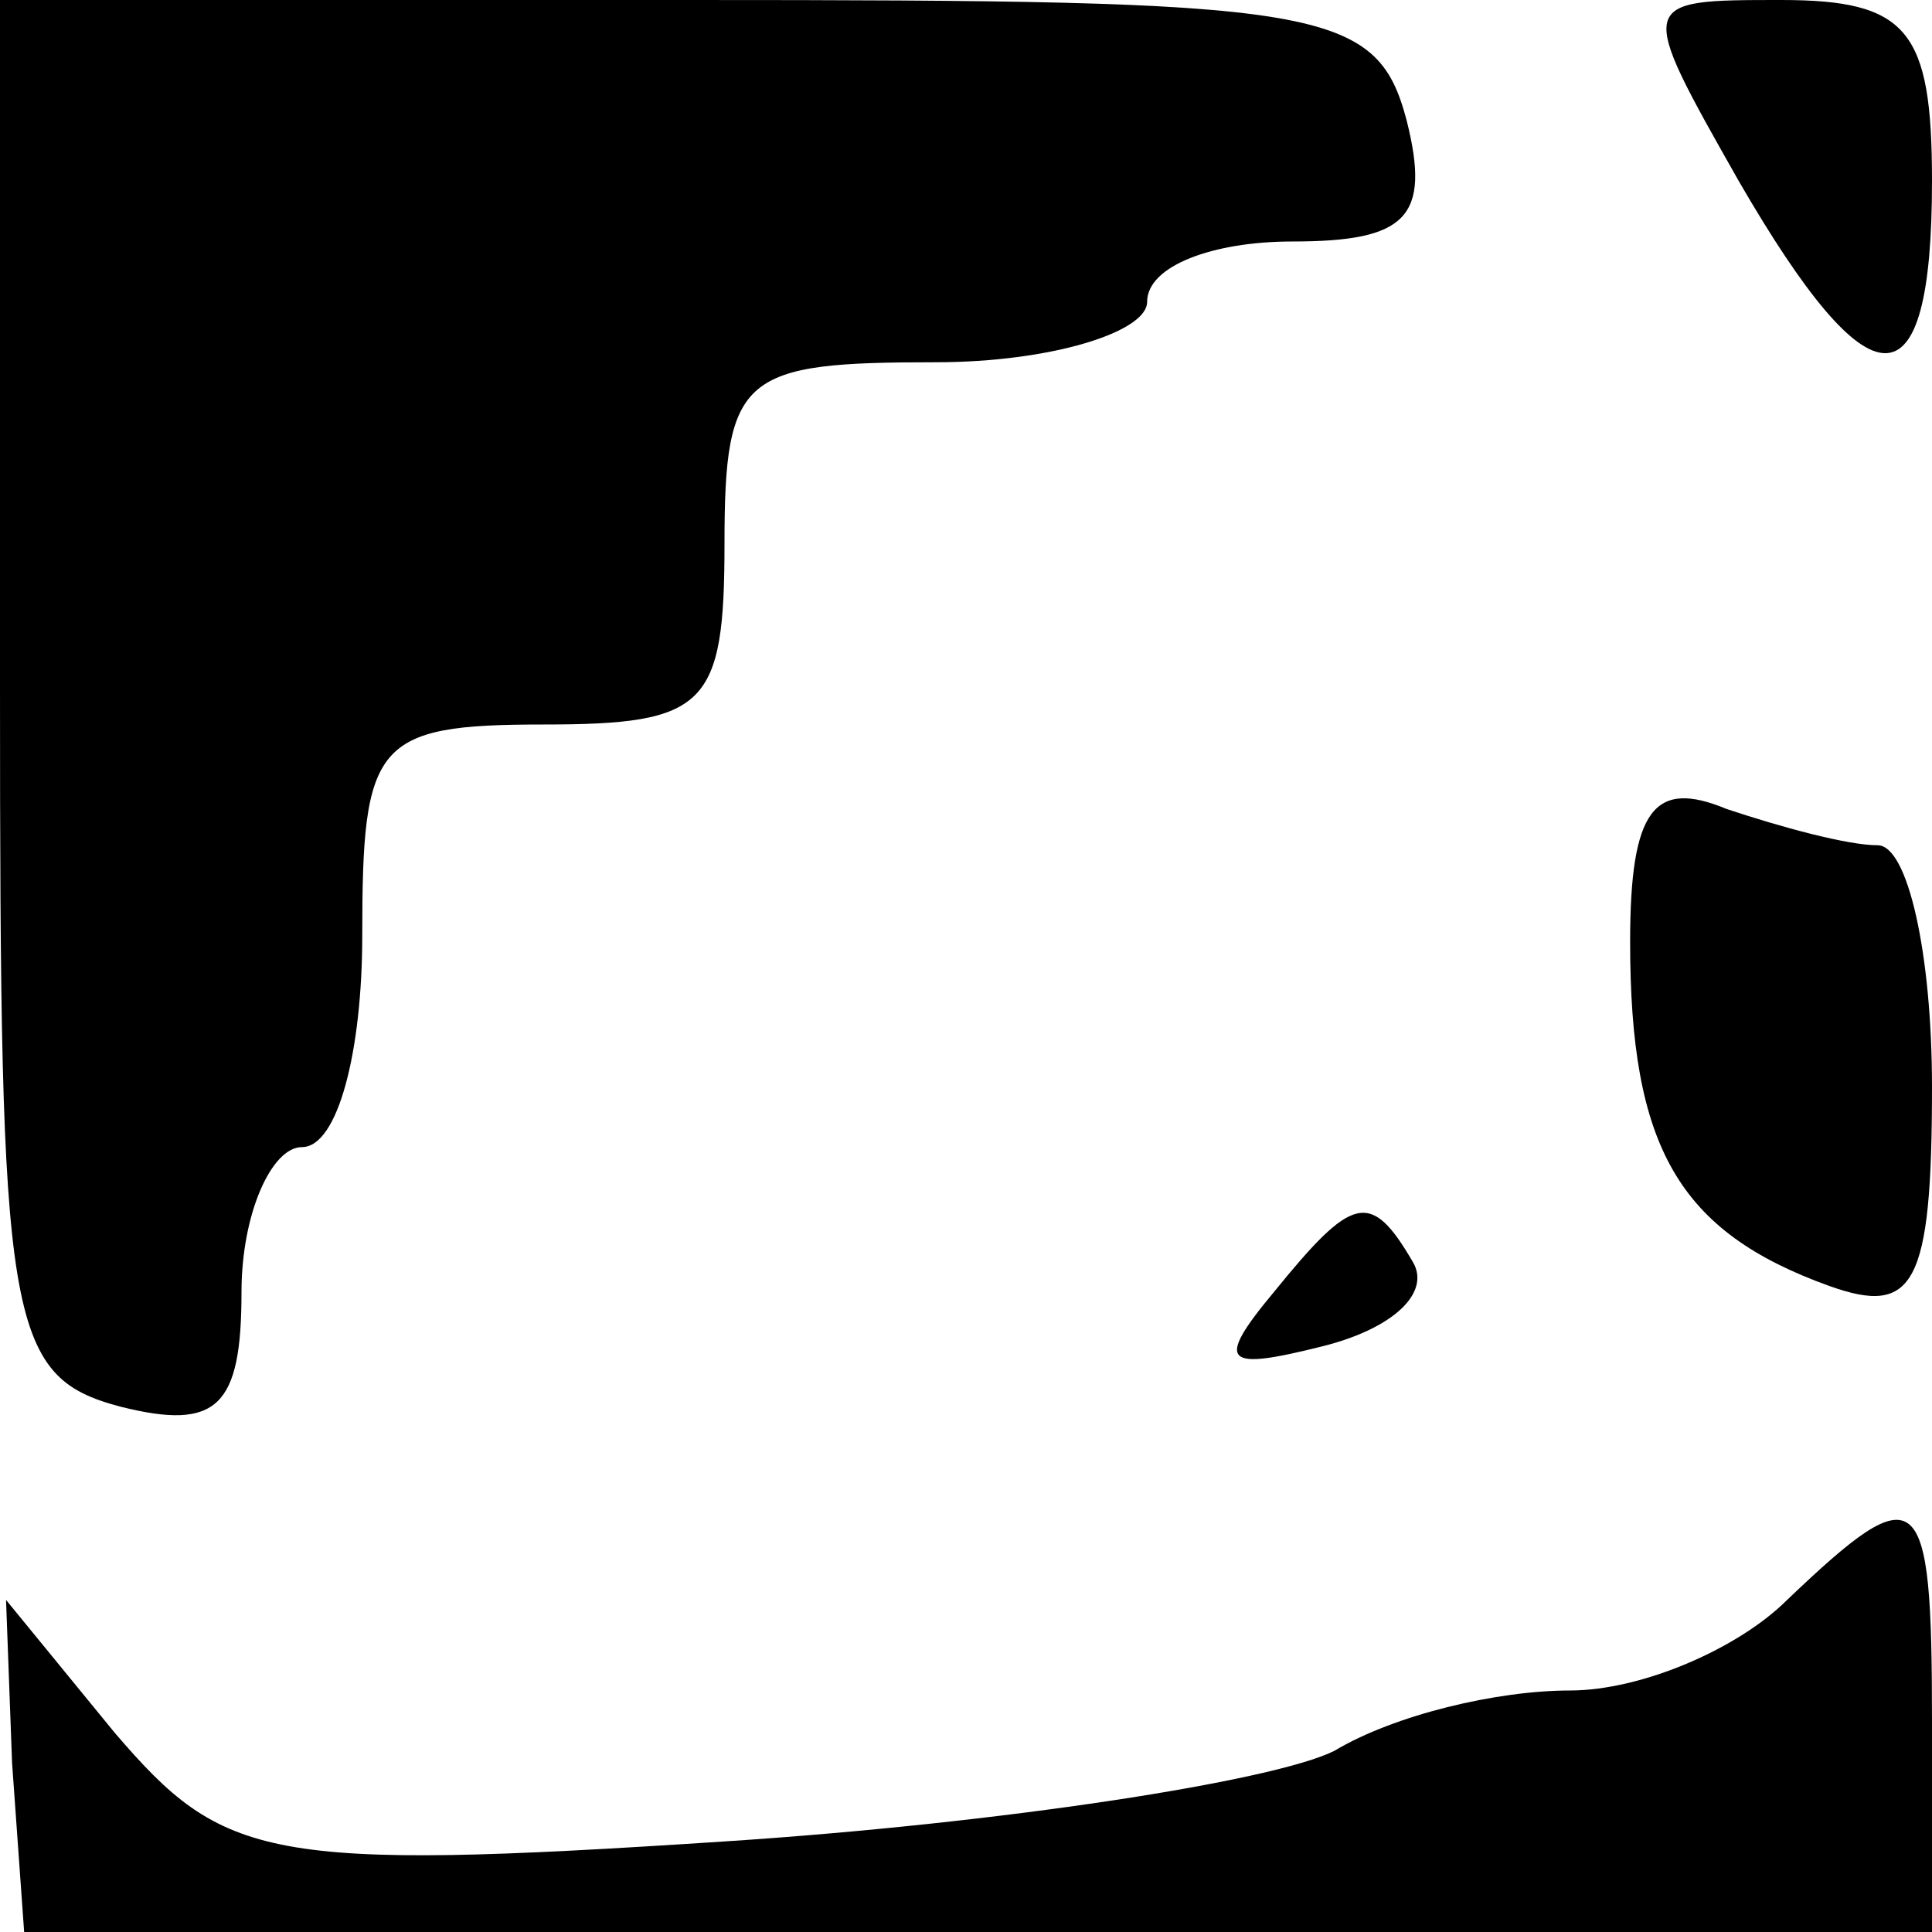 <?xml version="1.0" standalone="no"?>
<!DOCTYPE svg PUBLIC "-//W3C//DTD SVG 20010904//EN"
 "http://www.w3.org/TR/2001/REC-SVG-20010904/DTD/svg10.dtd">
<svg version="1.0" xmlns="http://www.w3.org/2000/svg"
 width="32pt" height="32pt" viewBox="0 0 32 32"
 preserveAspectRatio="xMidYMid meet">
<g transform="translate(0,32) scale(0.1,-0.1)"
fill="#000000" stroke="none">
<path fill="#000000" stroke="none" d="M0 206 c0 -105 1 -114 20 -119 16 -4
20 0 20 19 0 13 5 24 10 24 6 0 10 16 10 35 0 32 2 35 30 35 27 0 30 3 30 30
0 28 3 30 35 30 19 0 35 5 35 10 0 6 11 10 24 10 19 0 23 4 19 20 -5 19 -14
20 -119 20 l-114 0 0 -114z"/>
<path fill="#000000" stroke="none" d="M288 290 c22 -38 32 -38 32 0 0 25 -4
30 -25 30 -24 0 -24 0 -7 -30z"/>
<path fill="#000000" stroke="none" d="M270 164 c0 -34 8 -48 33 -57 14 -5 17
0 17 33 0 22 -4 40 -9 40 -5 0 -16 3 -25 6 -12 5 -16 0 -16 -22z"/>
<path fill="#000000" stroke="none" d="M211 106 c-10 -12 -8 -13 8 -9 12 3 18
9 15 14 -7 12 -10 11 -23 -5z"/>
<path fill="#000000" stroke="none" d="M296 55 c-8 -8 -24 -15 -36 -15 -12 0
-29 -4 -39 -10 -10 -5 -55 -12 -101 -15 -76 -5 -83 -3 -101 18 l-18 22 1 -27
2 -28 158 0 158 0 0 35 c0 39 -2 41 -24 20z"/>
</g>
</svg>
